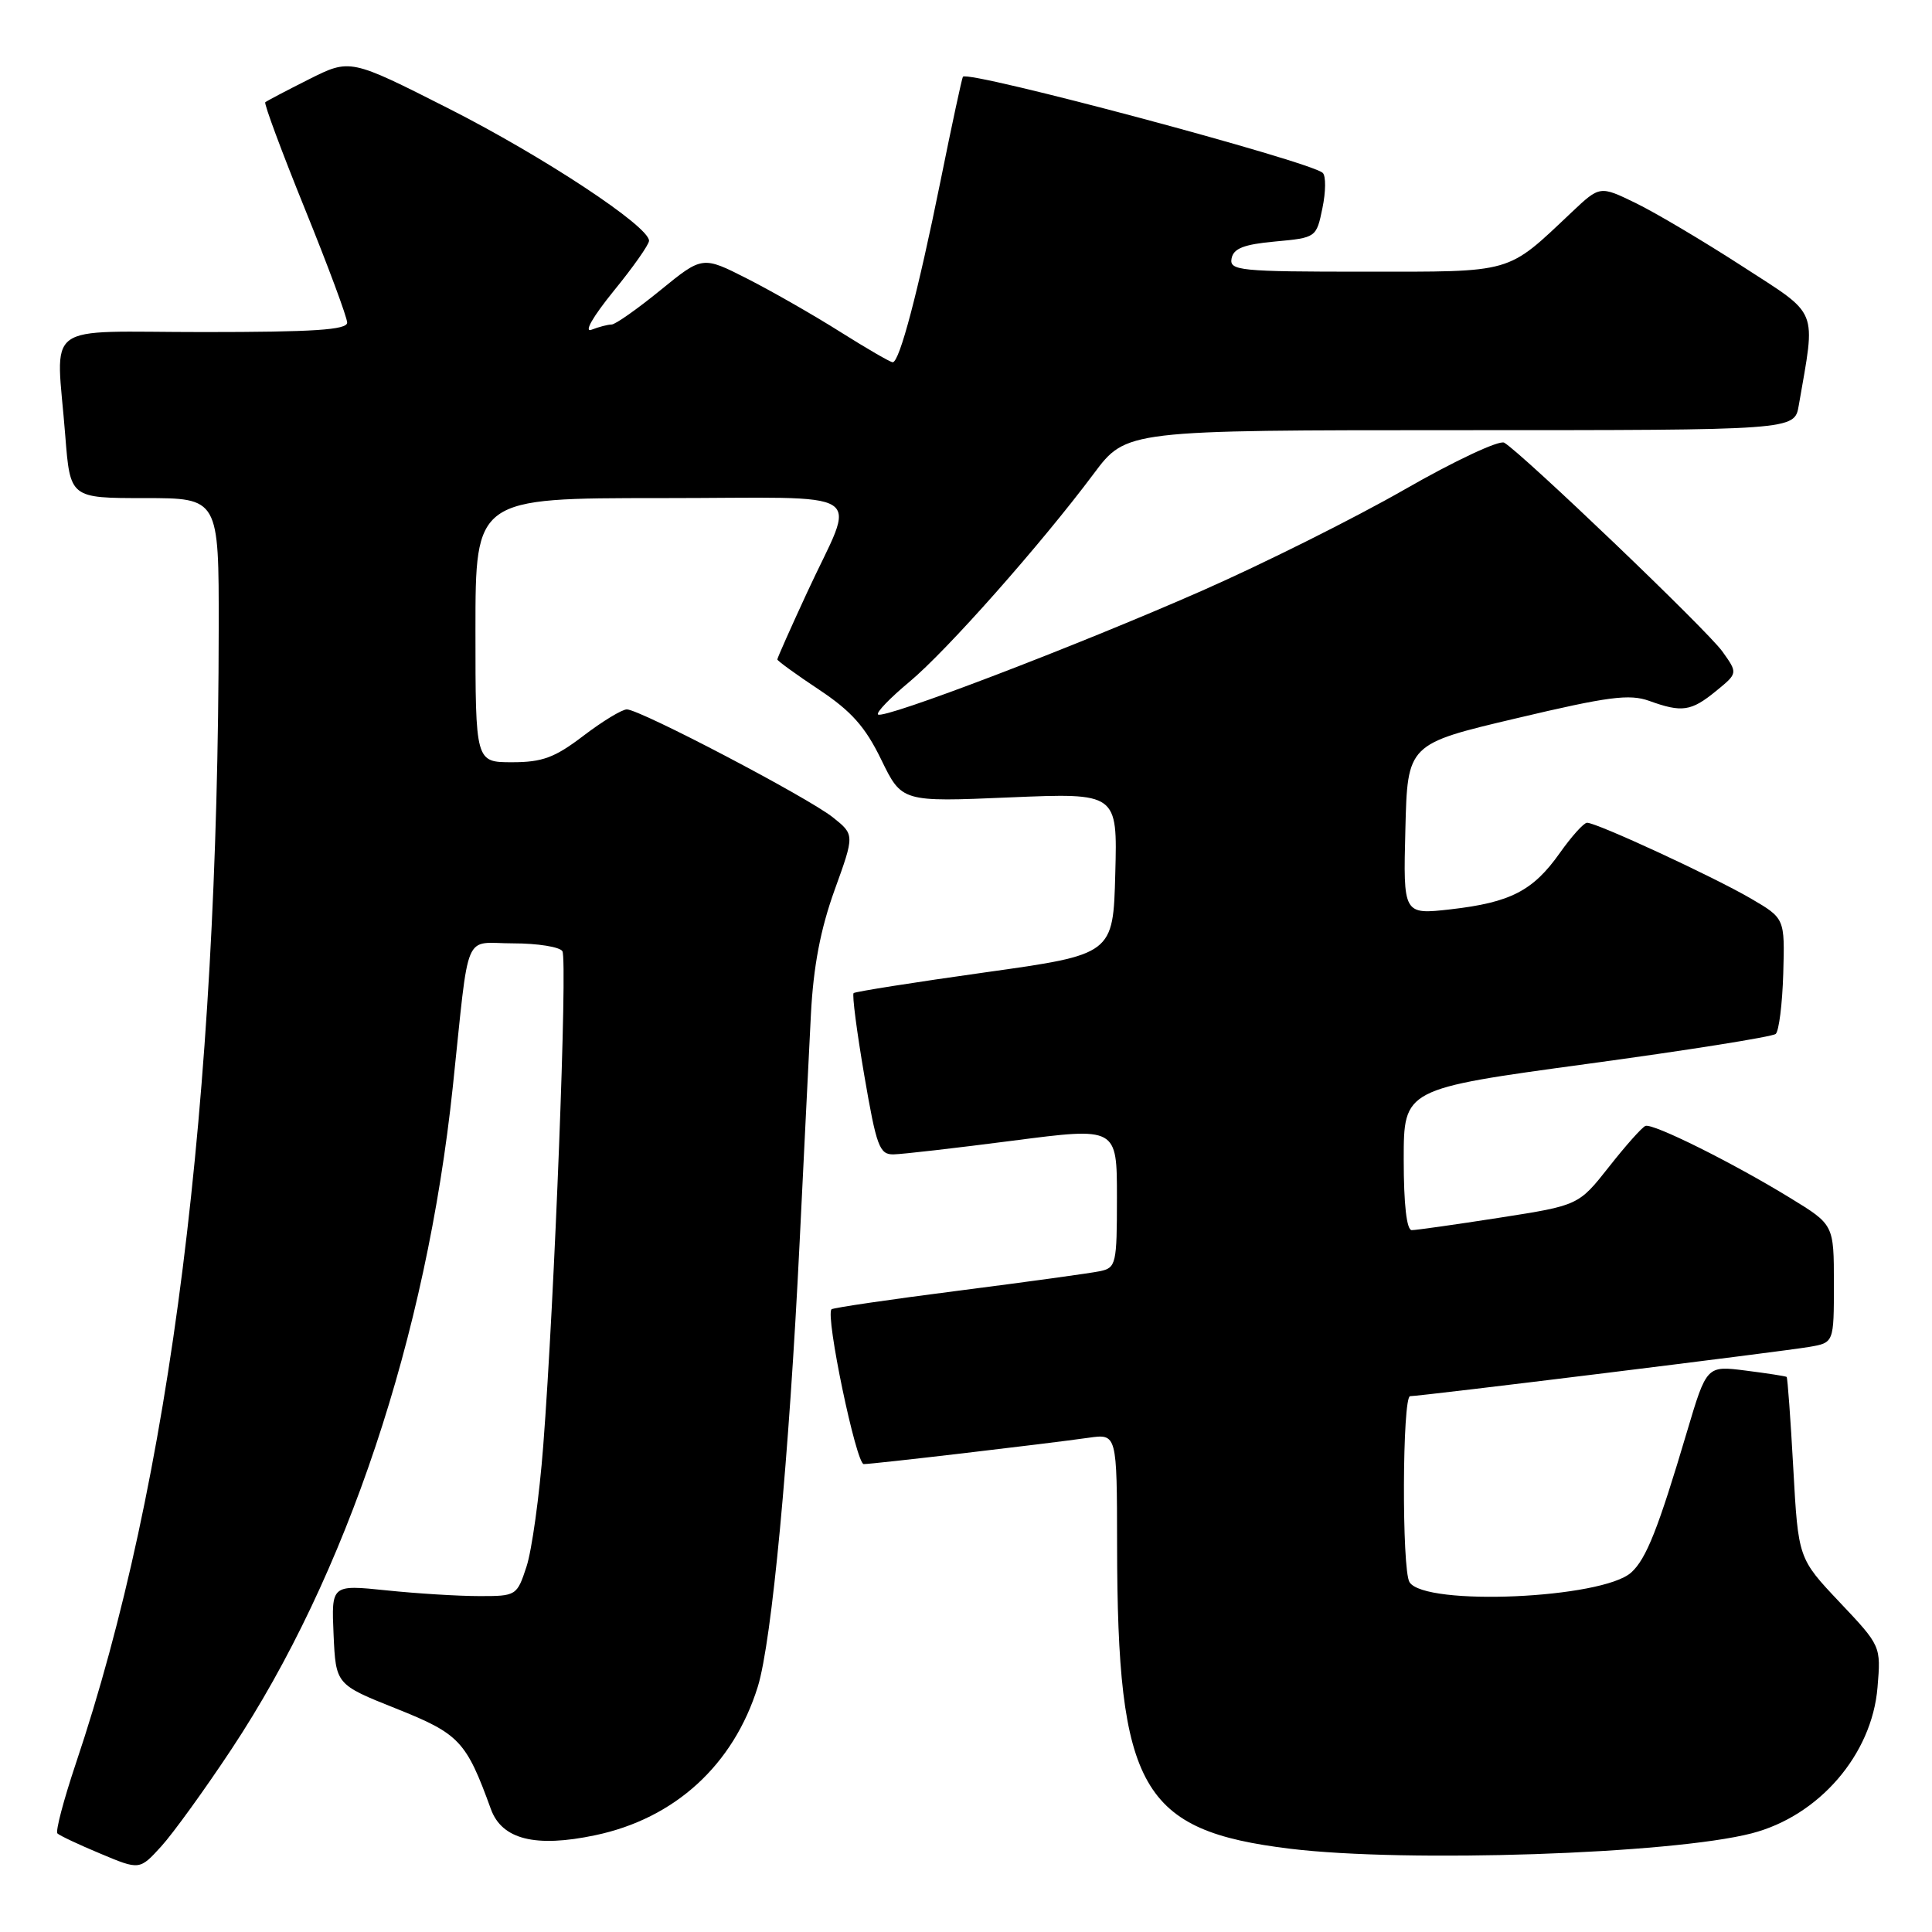 <?xml version="1.0" encoding="UTF-8" standalone="no"?>
<!DOCTYPE svg PUBLIC "-//W3C//DTD SVG 1.1//EN" "http://www.w3.org/Graphics/SVG/1.1/DTD/svg11.dtd" >
<svg xmlns="http://www.w3.org/2000/svg" xmlns:xlink="http://www.w3.org/1999/xlink" version="1.1" viewBox="0 0 256 256">
 <g >
 <path fill="currentColor"
d=" M 30.67 231.78 C 45.94 208.73 56.49 177.16 60.00 144.00 C 62.25 122.73 61.29 125.00 68.00 125.00 C 71.24 125.00 74.17 125.47 74.52 126.04 C 75.22 127.17 73.48 172.14 71.98 191.60 C 71.47 198.25 70.47 205.45 69.76 207.60 C 68.50 211.44 68.40 211.50 63.49 211.49 C 60.75 211.49 55.22 211.15 51.20 210.73 C 43.91 209.98 43.91 209.98 44.20 216.59 C 44.50 223.21 44.50 223.21 52.50 226.40 C 60.89 229.75 61.77 230.69 65.05 239.73 C 66.51 243.73 70.94 244.85 78.86 243.18 C 89.41 240.97 97.18 233.88 100.41 223.50 C 102.27 217.51 104.55 193.26 105.96 164.50 C 106.52 152.95 107.20 139.41 107.45 134.41 C 107.78 128.04 108.72 123.13 110.58 117.96 C 113.24 110.60 113.24 110.60 110.37 108.31 C 107.03 105.65 84.80 94.00 83.06 94.00 C 82.41 94.00 79.82 95.58 77.30 97.50 C 73.51 100.39 71.87 101.00 67.86 101.00 C 63.00 101.00 63.00 101.00 63.00 83.50 C 63.00 66.00 63.00 66.00 87.57 66.00 C 115.94 66.00 113.46 64.39 106.93 78.54 C 104.77 83.21 103.00 87.19 103.00 87.38 C 103.00 87.56 105.49 89.37 108.52 91.38 C 112.81 94.23 114.66 96.31 116.77 100.66 C 119.50 106.27 119.50 106.27 133.78 105.66 C 148.07 105.06 148.07 105.06 147.78 115.76 C 147.50 126.47 147.50 126.47 130.50 128.85 C 121.15 130.16 113.32 131.40 113.11 131.59 C 112.89 131.79 113.53 136.69 114.52 142.48 C 116.14 151.93 116.53 153.00 118.41 152.96 C 119.56 152.94 126.69 152.12 134.25 151.14 C 148.00 149.36 148.00 149.36 148.00 158.66 C 148.00 167.50 147.89 167.99 145.75 168.44 C 144.51 168.70 136.08 169.86 127.02 171.02 C 117.95 172.18 110.37 173.29 110.18 173.49 C 109.34 174.32 113.45 194.00 114.45 194.00 C 115.70 194.00 138.46 191.33 144.25 190.51 C 148.00 189.98 148.00 189.98 148.02 204.74 C 148.06 237.06 151.20 242.56 170.97 244.97 C 186.38 246.84 221.44 245.68 232.10 242.93 C 241.02 240.63 248.05 232.49 248.78 223.59 C 249.24 218.10 249.24 218.10 243.76 212.30 C 238.28 206.50 238.28 206.50 237.62 194.57 C 237.26 188.01 236.86 182.55 236.74 182.45 C 236.61 182.35 234.17 181.97 231.32 181.61 C 226.14 180.95 226.14 180.95 223.53 189.72 C 219.72 202.57 218.14 206.56 216.15 208.36 C 212.32 211.83 188.82 212.86 186.77 209.65 C 185.73 208.03 185.81 185.00 186.85 185.00 C 188.25 185.00 236.23 179.08 239.75 178.47 C 243.00 177.91 243.00 177.91 243.00 170.10 C 243.00 162.28 243.00 162.28 237.25 158.76 C 229.60 154.07 219.03 148.81 218.03 149.19 C 217.58 149.36 215.41 151.80 213.20 154.61 C 209.17 159.72 209.17 159.72 198.65 161.36 C 192.86 162.26 187.65 163.00 187.06 163.00 C 186.39 163.00 186.00 159.59 186.00 153.64 C 186.00 144.28 186.00 144.28 210.25 140.98 C 223.59 139.17 234.85 137.38 235.29 137.00 C 235.72 136.63 236.17 133.03 236.29 129.01 C 236.50 121.69 236.50 121.69 232.00 119.06 C 227.01 116.15 211.53 108.99 210.29 109.02 C 209.85 109.03 208.23 110.84 206.68 113.03 C 203.14 118.04 200.15 119.58 192.22 120.49 C 185.93 121.20 185.93 121.20 186.22 109.89 C 186.50 98.58 186.50 98.58 200.96 95.17 C 213.12 92.29 215.90 91.93 218.53 92.87 C 222.87 94.44 224.09 94.26 227.39 91.56 C 230.28 89.20 230.28 89.20 228.22 86.32 C 226.25 83.54 201.74 60.10 199.32 58.66 C 198.67 58.28 192.73 61.06 186.08 64.88 C 179.44 68.68 167.37 74.71 159.26 78.28 C 142.58 85.62 117.04 95.37 116.34 94.67 C 116.08 94.41 117.95 92.47 120.50 90.35 C 125.46 86.22 137.93 72.13 144.94 62.75 C 149.24 57.00 149.24 57.00 193.51 57.00 C 237.78 57.00 237.78 57.00 238.34 53.75 C 240.61 40.61 241.15 41.95 230.83 35.26 C 225.68 31.93 219.34 28.17 216.73 26.90 C 211.99 24.60 211.99 24.60 208.25 28.13 C 199.56 36.33 200.71 36.00 180.79 36.00 C 164.25 36.00 162.88 35.86 163.19 34.25 C 163.44 32.92 164.81 32.38 168.97 32.00 C 174.39 31.50 174.43 31.48 175.23 27.57 C 175.68 25.41 175.70 23.31 175.27 22.91 C 173.69 21.40 128.25 9.26 127.59 10.17 C 127.46 10.35 126.12 16.57 124.62 24.00 C 121.65 38.68 119.19 48.00 118.29 48.00 C 117.97 48.00 114.86 46.19 111.36 43.99 C 107.86 41.78 102.32 38.61 99.04 36.94 C 93.08 33.91 93.08 33.91 87.50 38.46 C 84.43 40.96 81.53 43.00 81.04 43.00 C 80.56 43.00 79.36 43.31 78.38 43.69 C 77.33 44.09 78.56 41.96 81.29 38.59 C 83.88 35.42 86.00 32.41 86.00 31.90 C 86.00 29.98 71.96 20.72 59.45 14.38 C 46.40 7.77 46.40 7.77 40.95 10.50 C 37.95 12.01 35.34 13.38 35.15 13.55 C 34.96 13.72 37.32 20.08 40.40 27.68 C 43.48 35.28 46.00 42.06 46.00 42.75 C 46.00 43.71 41.53 44.00 27.00 44.00 C 5.20 44.00 7.45 42.31 8.65 57.75 C 9.30 66.00 9.30 66.00 19.15 66.00 C 29.00 66.00 29.00 66.00 28.98 83.25 C 28.92 146.26 22.63 196.26 10.04 233.70 C 8.43 238.51 7.33 242.67 7.61 242.94 C 7.89 243.22 10.45 244.43 13.31 245.62 C 18.50 247.80 18.50 247.80 21.37 244.65 C 22.94 242.92 27.13 237.13 30.67 231.78 Z "/>
</g>
</svg>